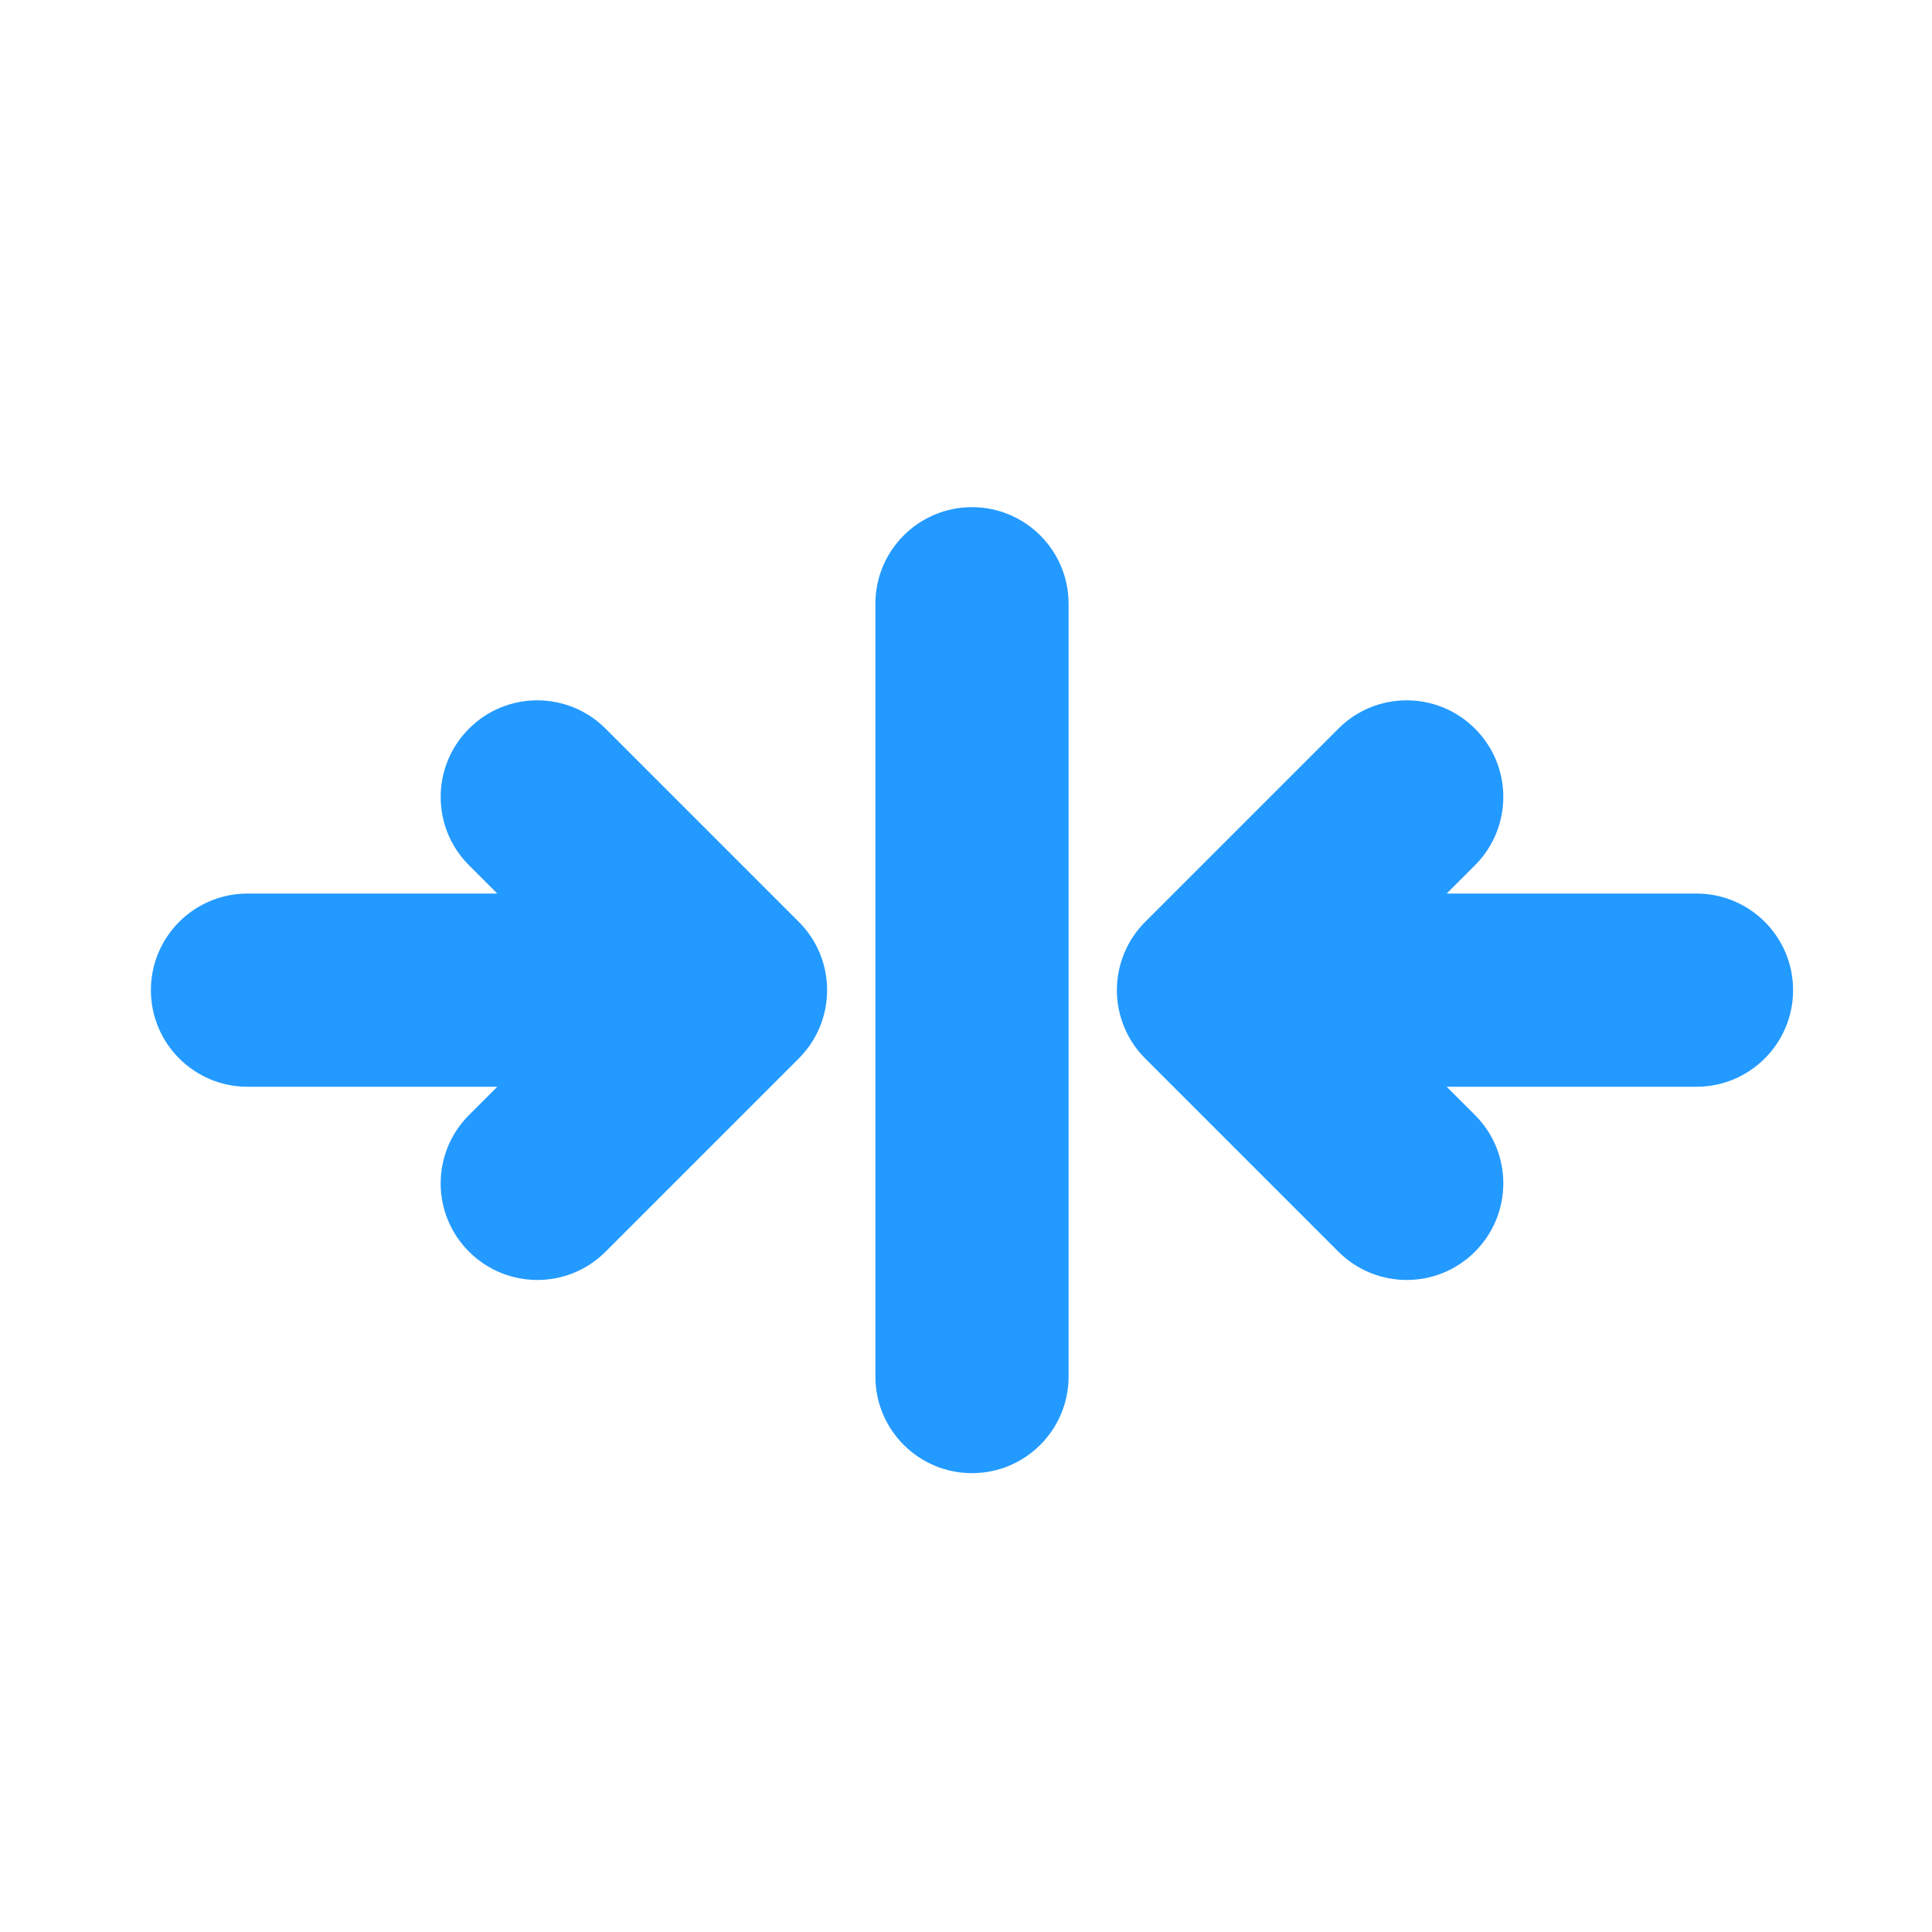<svg fill="none" height="20" viewBox="0 0 20 20" width="20" xmlns="http://www.w3.org/2000/svg"><path d="m2.562 9.25c-.552 0-1 .448-1 1s.448 1 1 1zm5 1 .707.707c.391-.391.391-1.024 0-1.414zm-1.293-2.707c-.391-.391-1.024-.391-1.414 0-.391.391-.391 1.024 0 1.414zm-1.414 4c-.391.391-.391 1.024 0 1.414.391.391 1.024.391 1.414 0zm12.707-.293c.552 0 1-.448 1-1s-.448-1-1-1zm-5-1-.707-.707c-.188.188-.293.442-.293.707s.105.52.293.707zm1.293 2.707c.391.391 1.024.391 1.414 0 .391-.391.391-1.024 0-1.414zm1.414-4c.391-.391.391-1.024 0-1.414-.391-.391-1.024-.391-1.414 0zm-4.207-2.707c0-.552-.448-1-1-1-.552 0-1 .448-1 1zm-2 8c0 .552.448 1 1 1 .552 0 1-.448 1-1zm-6.5-3h5v-2h-5zm5.707-1.707-2-2-1.414 1.414 2 2zm-1.414 0-2 2 1.414 1.414 2-2zm10.707-.293h-5v2h5zm-5.707 1.707 2 2 1.414-1.414-2-2zm1.414 0 2-2-1.414-1.414-2 2zm-4.207-4.707v8h2v-8z" fill="#239aff"/></svg>